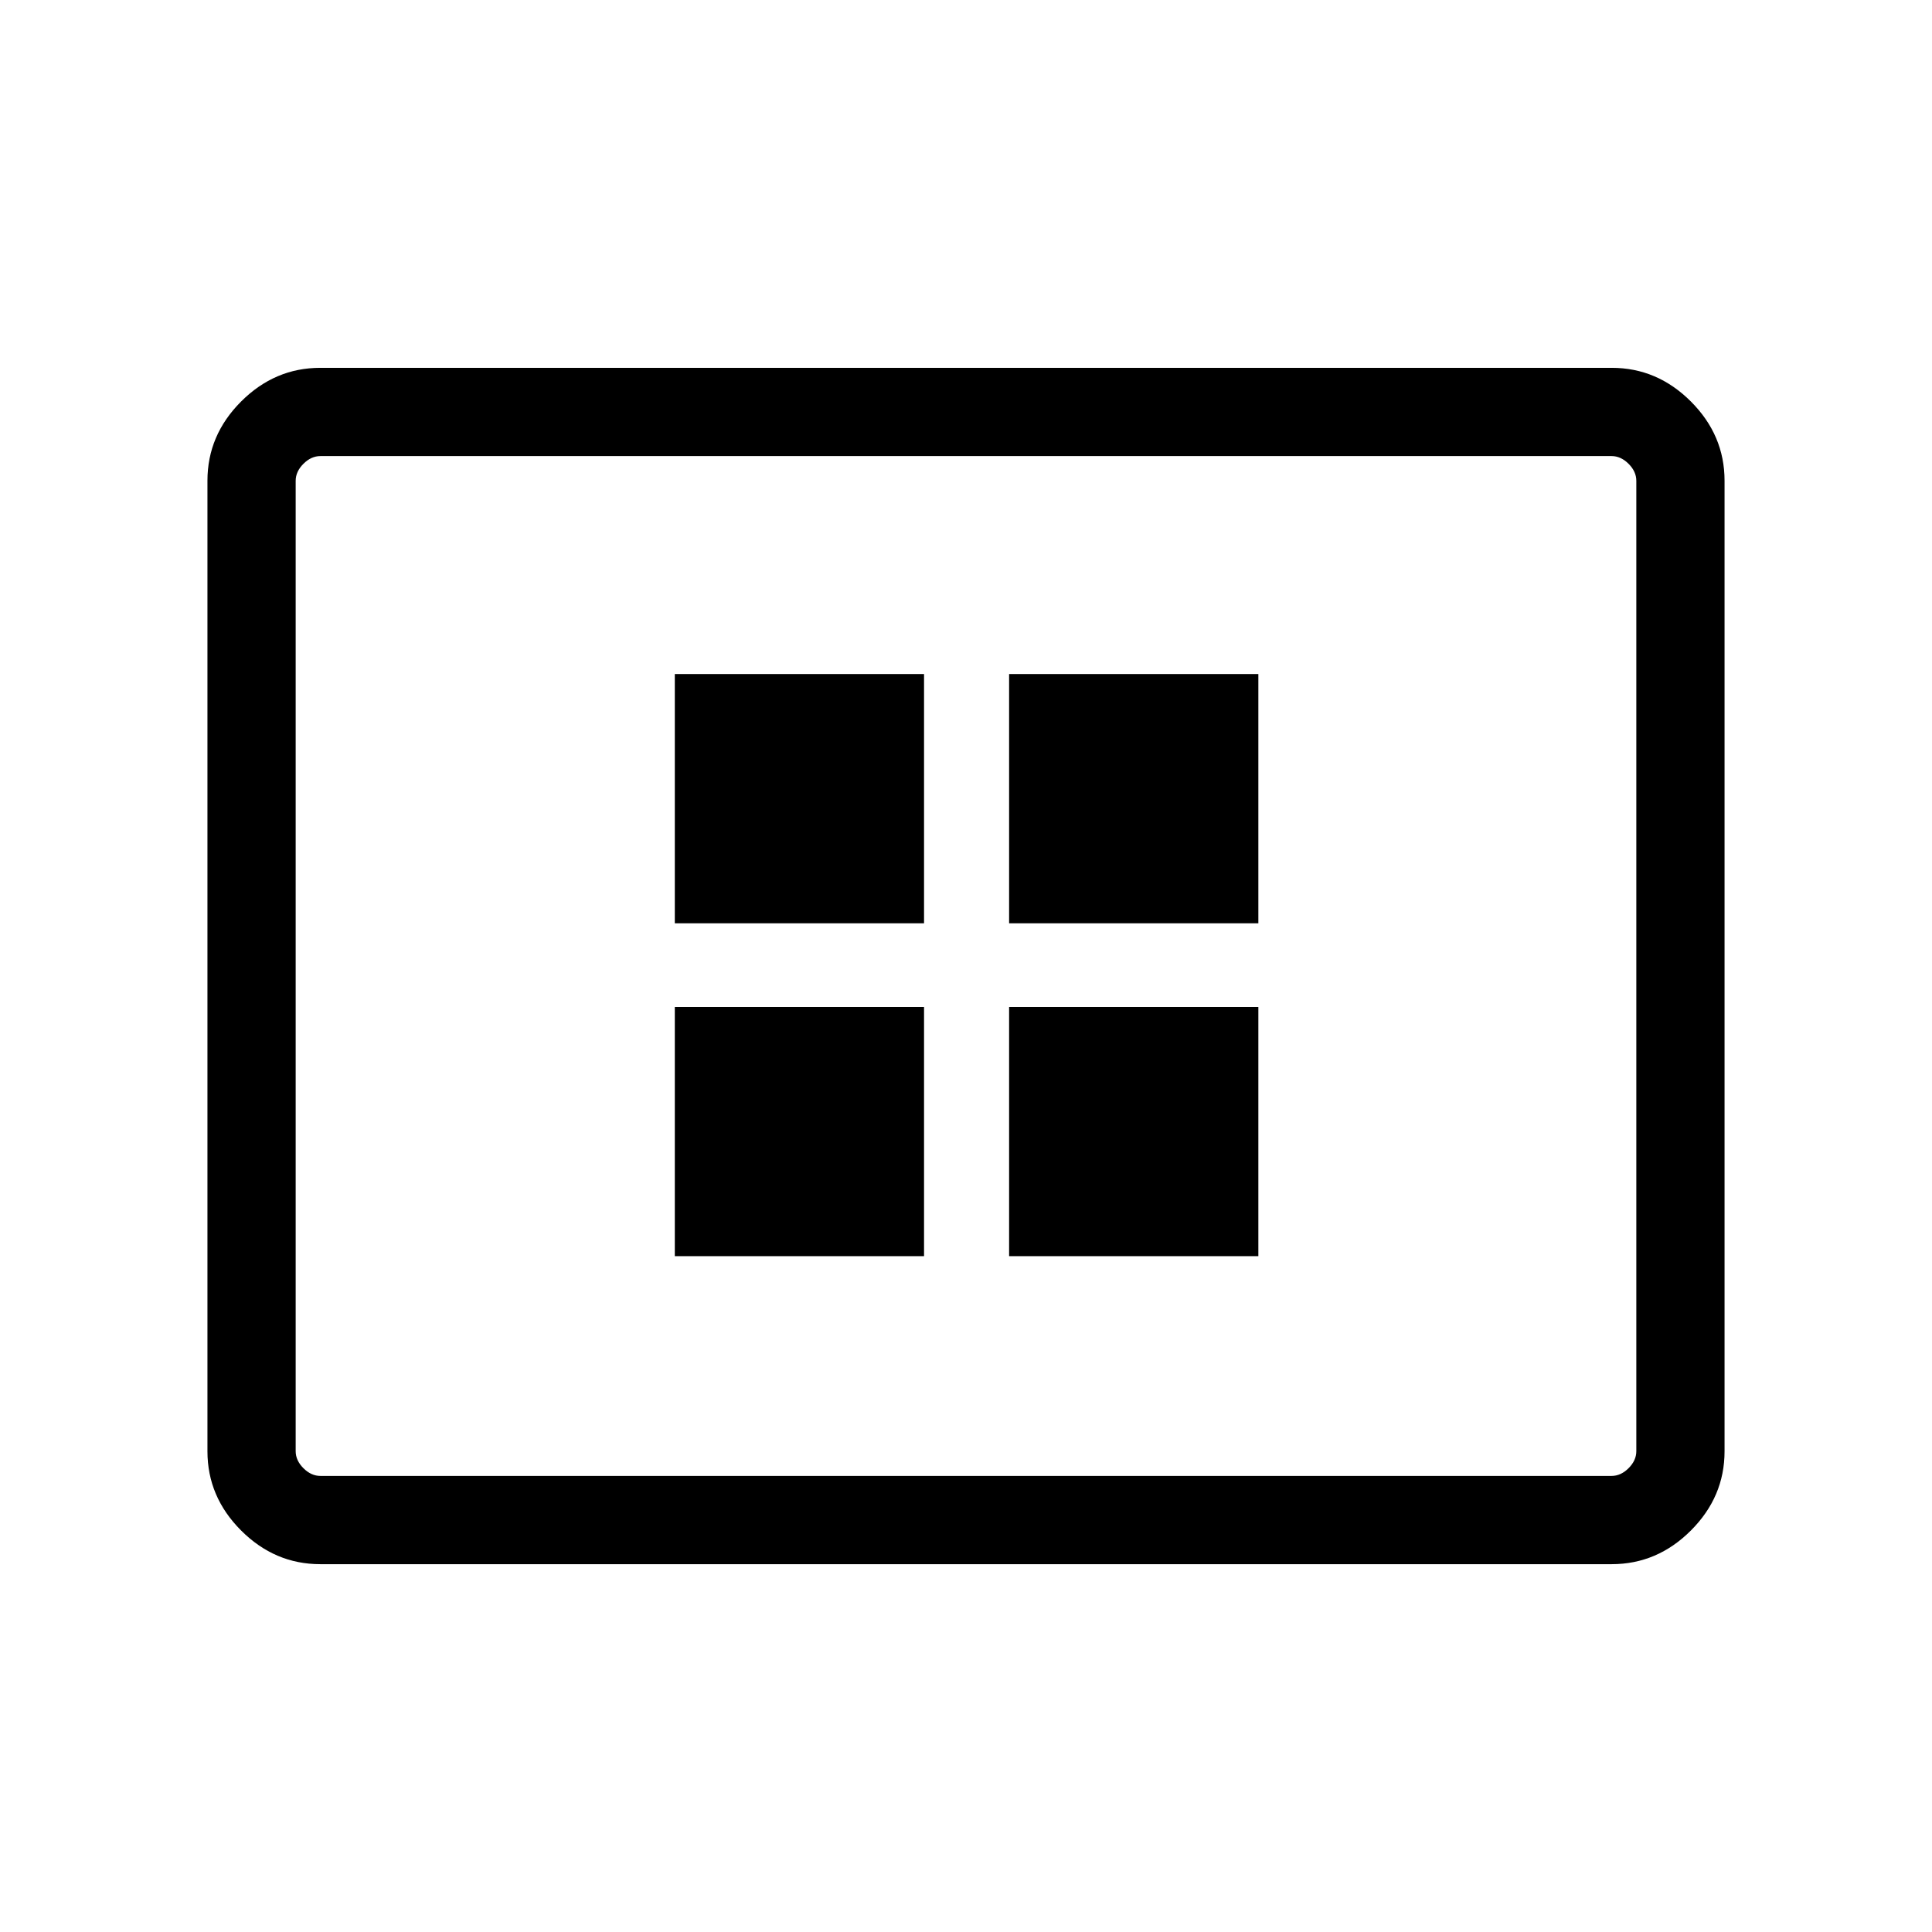 <svg xmlns="http://www.w3.org/2000/svg" height="48" viewBox="0 -960 960 960" width="48"><path d="M335.31-335.81h123.84v-123.84H335.31v123.84Zm0-165.42h123.84v-123.85H335.31v123.85Zm166.11 165.42h123.85v-123.84H501.42v123.84Zm0-165.42h123.85v-123.85H501.42v123.85ZM159.15-182.77q-22.61 0-39.34-16.73-16.73-16.73-16.73-39.35v-482.3q0-22.62 16.73-39.35t39.34-16.73h641.7q22.61 0 39.34 16.73 16.73 16.73 16.73 39.35v482.3q0 22.62-16.73 39.35t-39.34 16.73h-641.7Zm.08-43.85h641.54q4.61 0 8.46-3.84 3.85-3.85 3.85-8.46v-482.16q0-4.61-3.85-8.46-3.85-3.84-8.46-3.84H159.23q-4.61 0-8.46 3.84-3.85 3.85-3.85 8.46v482.16q0 4.61 3.85 8.46 3.85 3.84 8.46 3.84Zm-12.31 0v-506.76 506.76Z"/></svg>